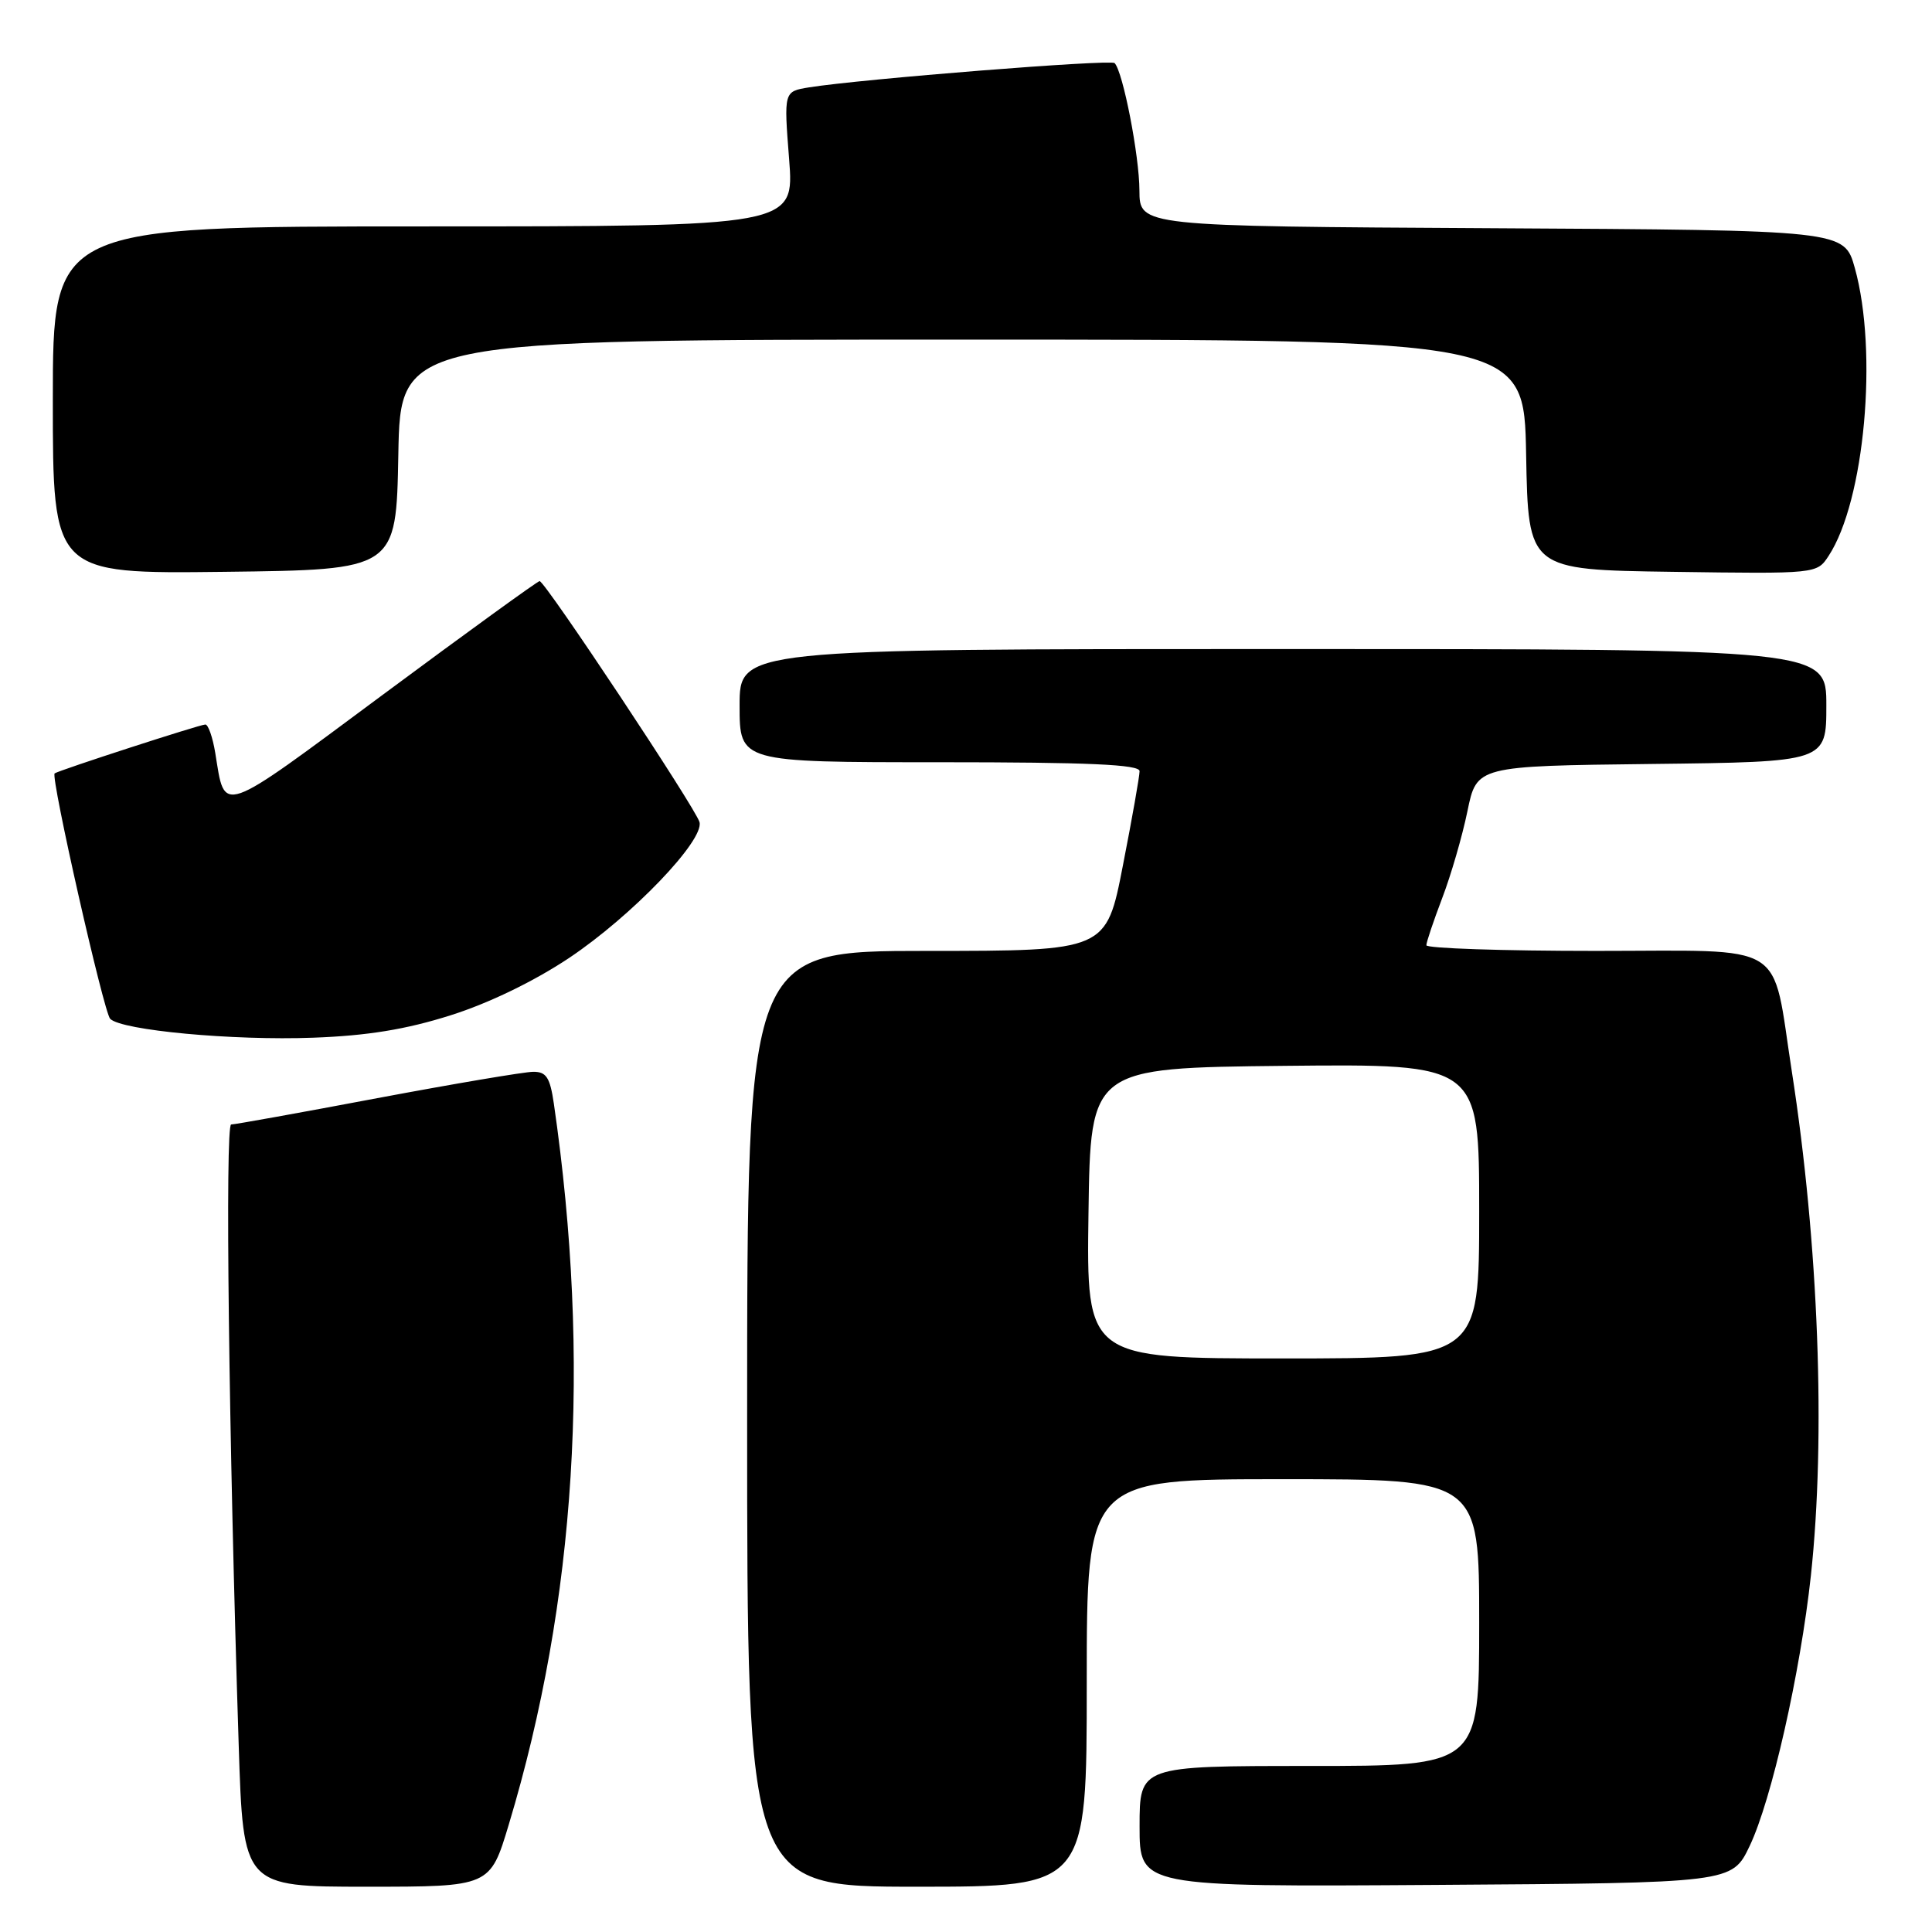 <?xml version="1.0" encoding="UTF-8" standalone="no"?>
<!DOCTYPE svg PUBLIC "-//W3C//DTD SVG 1.1//EN" "http://www.w3.org/Graphics/SVG/1.1/DTD/svg11.dtd" >
<svg xmlns="http://www.w3.org/2000/svg" xmlns:xlink="http://www.w3.org/1999/xlink" version="1.1" viewBox="0 0 256 256">
 <g >
 <path fill="currentColor"
d=" M 67.42 241.75 C 76.34 212.12 78.33 180.30 73.39 146.25 C 72.88 142.76 72.39 142.00 70.64 142.02 C 69.46 142.03 60.17 143.60 50.00 145.51 C 39.83 147.43 31.11 149.00 30.63 149.00 C 29.81 149.00 30.31 190.41 31.63 231.25 C 32.23 250.00 32.23 250.00 48.58 250.00 C 64.94 250.00 64.94 250.00 67.42 241.75 Z  M 144.00 223.00 C 144.00 196.00 144.00 196.00 170.00 196.00 C 196.00 196.00 196.00 196.00 196.00 215.00 C 196.00 234.00 196.00 234.00 173.50 234.00 C 151.00 234.00 151.00 234.00 151.00 242.01 C 151.00 250.02 151.00 250.02 190.25 249.76 C 229.50 249.50 229.50 249.50 231.84 244.60 C 234.73 238.54 238.55 221.69 239.95 208.79 C 241.94 190.40 240.98 164.82 237.43 142.00 C 234.70 124.44 237.24 126.00 211.42 126.00 C 199.09 126.00 189.00 125.66 189.00 125.25 C 189.00 124.84 189.95 122.03 191.10 119.00 C 192.26 115.97 193.76 110.80 194.44 107.50 C 195.67 101.50 195.67 101.50 218.84 101.23 C 242.00 100.96 242.00 100.96 242.00 93.48 C 242.00 86.00 242.00 86.00 170.00 86.00 C 98.00 86.00 98.00 86.00 98.00 93.50 C 98.00 101.00 98.00 101.00 124.50 101.00 C 144.21 101.00 151.00 101.30 151.00 102.18 C 151.00 102.83 150.01 108.46 148.79 114.68 C 146.59 126.00 146.59 126.00 122.79 126.00 C 99.00 126.00 99.00 126.00 99.00 188.00 C 99.00 250.00 99.00 250.00 121.50 250.00 C 144.00 250.00 144.00 250.00 144.00 223.00 Z  M 59.71 134.53 C 64.78 132.93 70.80 130.01 75.43 126.92 C 83.72 121.37 93.32 111.37 92.69 108.94 C 92.23 107.16 72.22 77.00 71.50 77.00 C 71.24 77.00 61.91 83.76 50.76 92.03 C 28.80 108.32 29.86 107.95 28.52 99.75 C 28.18 97.69 27.59 96.00 27.21 96.00 C 26.50 96.00 7.73 102.09 7.24 102.48 C 6.68 102.92 13.75 134.15 14.60 135.00 C 16.13 136.53 30.88 137.90 41.50 137.50 C 48.68 137.24 53.82 136.40 59.71 134.53 Z  M 52.78 60.25 C 53.05 45.00 53.05 45.00 127.50 45.00 C 201.95 45.00 201.95 45.00 202.22 60.25 C 202.50 75.50 202.50 75.50 221.62 75.77 C 240.74 76.04 240.74 76.04 242.30 73.66 C 247.08 66.38 248.87 46.61 245.77 35.50 C 244.37 30.50 244.37 30.50 197.68 30.24 C 151.00 29.98 151.00 29.98 150.98 25.24 C 150.97 20.63 148.79 9.46 147.69 8.36 C 147.17 7.84 114.10 10.47 107.18 11.58 C 103.86 12.12 103.86 12.12 104.56 21.06 C 105.26 30.00 105.26 30.00 56.13 30.00 C 7.00 30.00 7.00 30.00 7.00 53.02 C 7.00 76.04 7.00 76.04 29.75 75.77 C 52.50 75.50 52.50 75.50 52.78 60.25 Z  M 144.23 160.75 C 144.50 141.50 144.50 141.50 170.25 141.23 C 196.00 140.97 196.00 140.97 196.00 160.48 C 196.00 180.00 196.00 180.00 169.98 180.00 C 143.96 180.00 143.96 180.00 144.23 160.75 Z "/>
</g>
</svg>